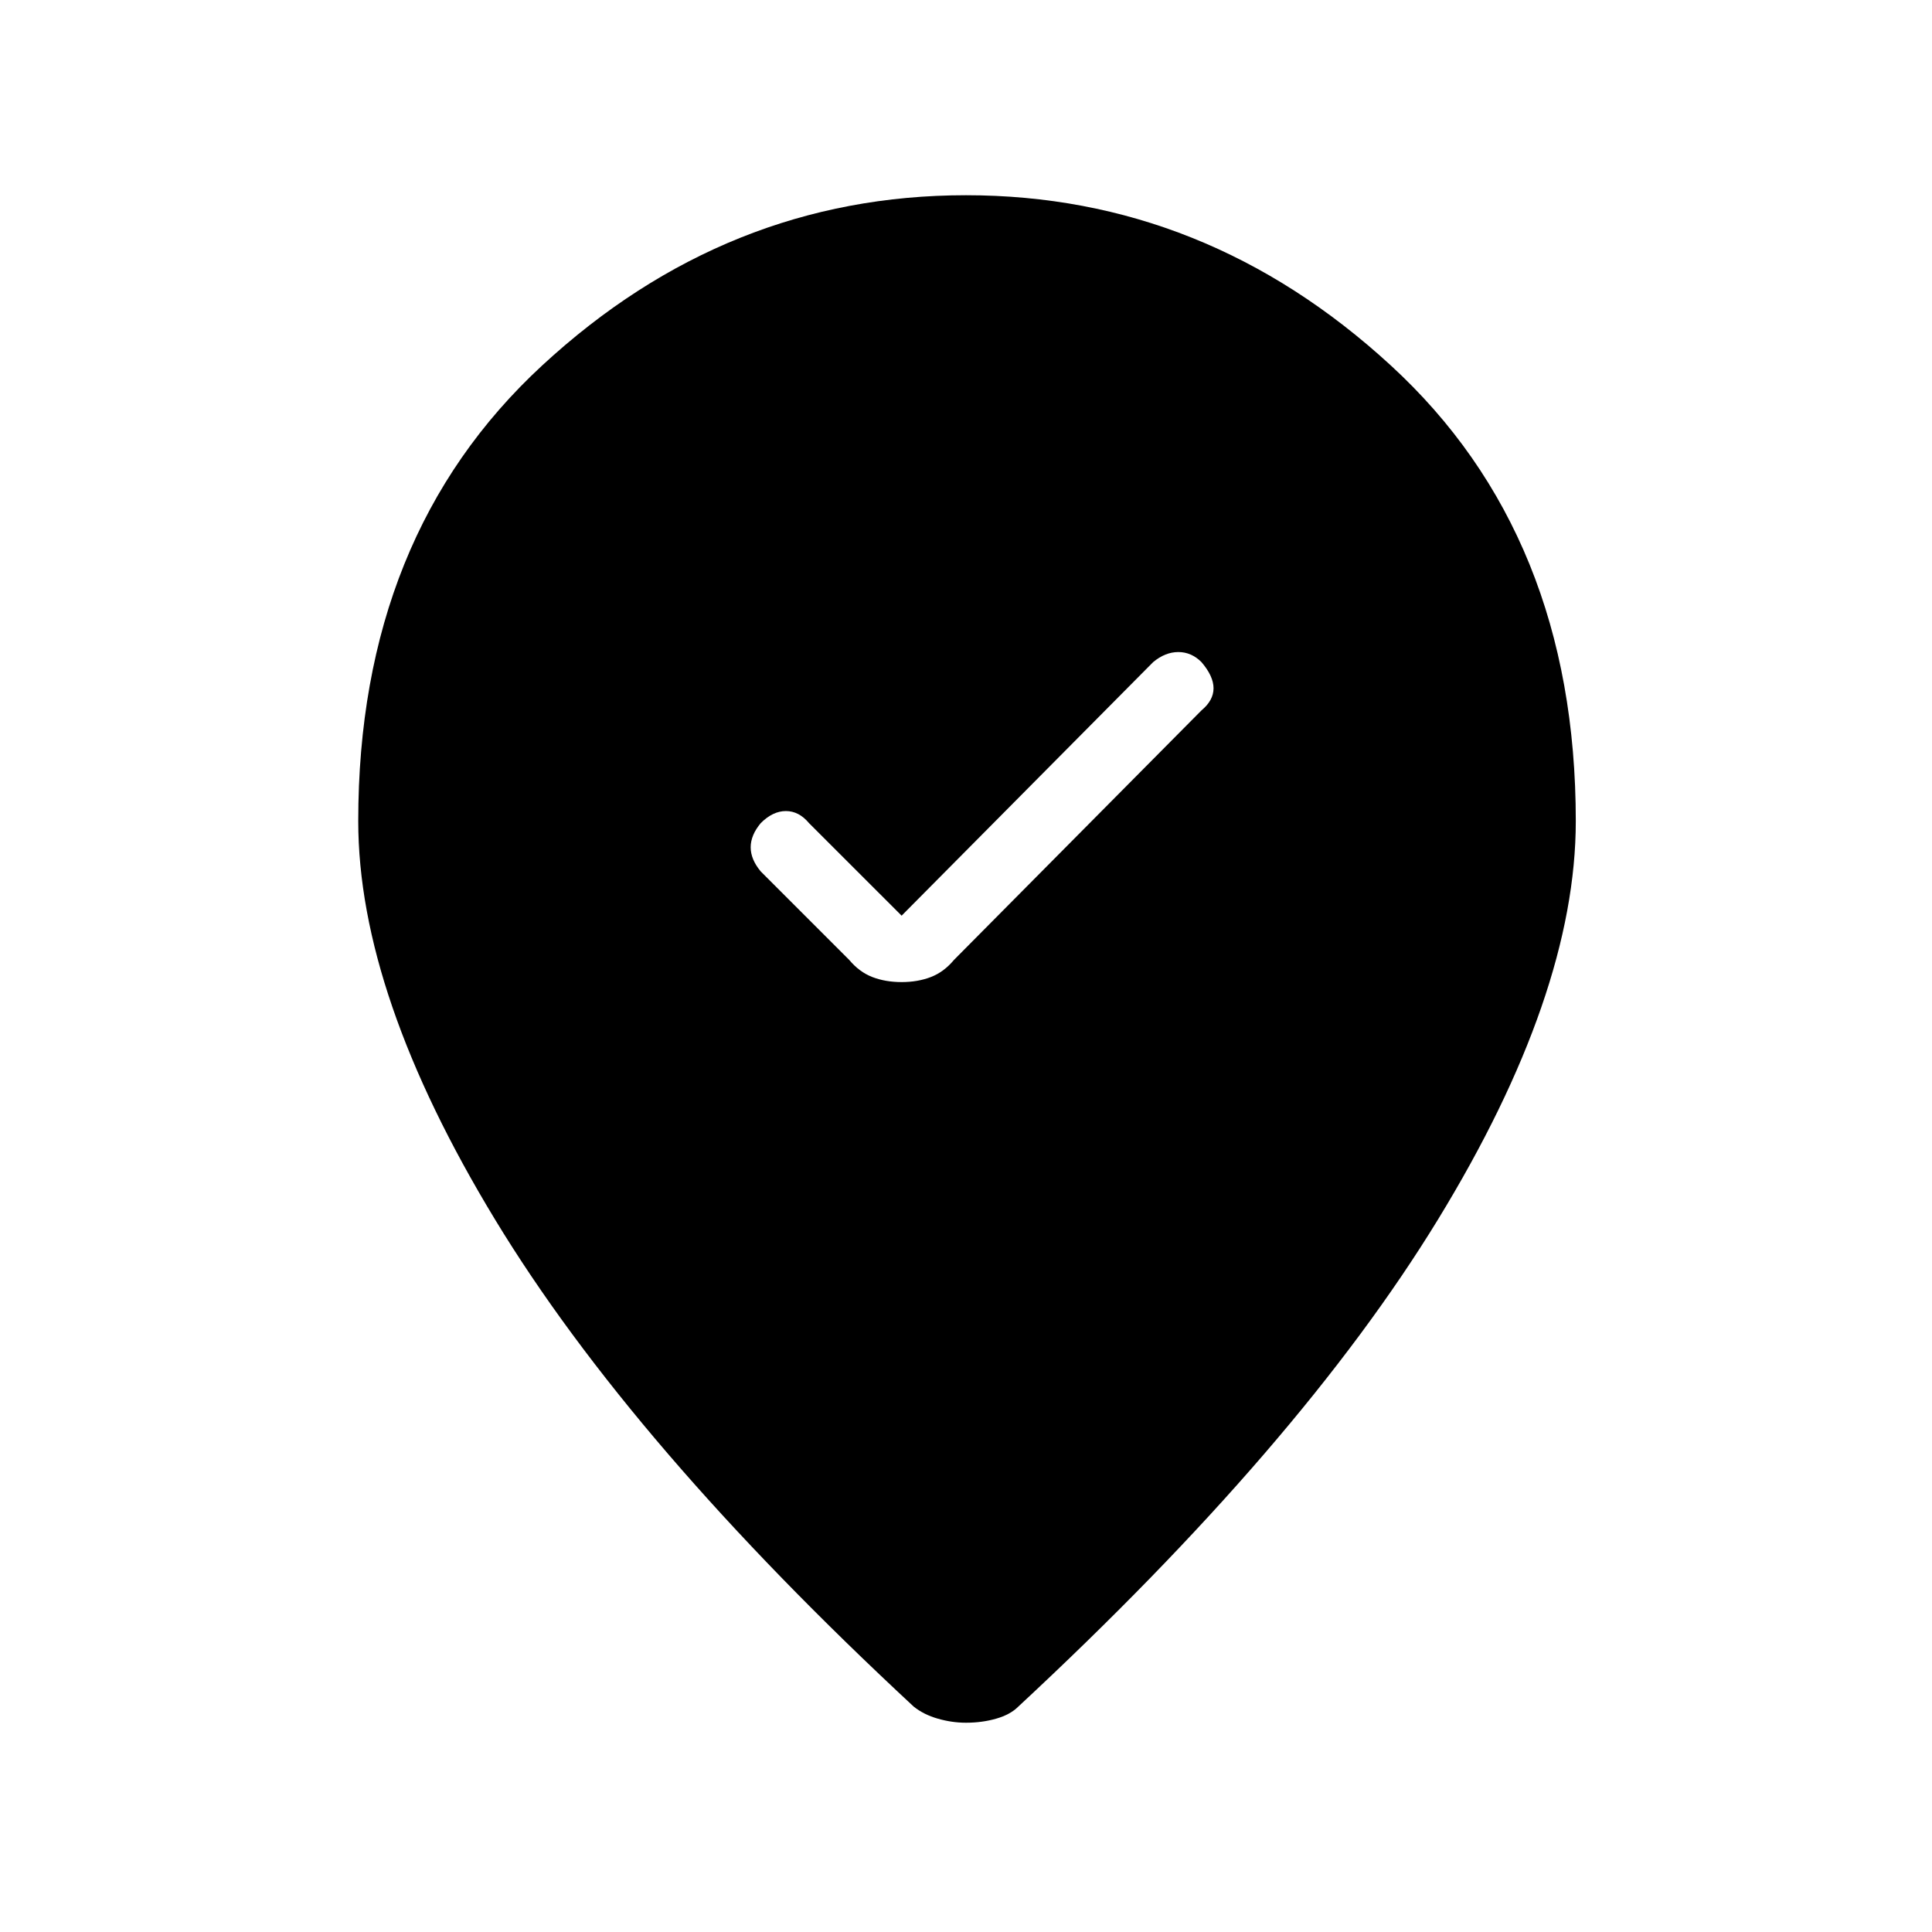 <svg xmlns="http://www.w3.org/2000/svg" height="40" width="40"><path d="M18.667 20.333Q19 20.333 19.271 20.229Q19.542 20.125 19.75 19.875L24.875 14.708Q25.125 14.5 25.125 14.25Q25.125 14 24.875 13.708Q24.667 13.5 24.396 13.5Q24.125 13.5 23.875 13.708L18.667 18.958L16.75 17.042Q16.542 16.792 16.271 16.792Q16 16.792 15.75 17.042Q15.542 17.292 15.542 17.542Q15.542 17.792 15.75 18.042L17.583 19.875Q17.792 20.125 18.062 20.229Q18.333 20.333 18.667 20.333ZM20 35.667Q19.708 35.667 19.417 35.583Q19.125 35.5 18.917 35.333Q13.083 29.917 10.25 25.25Q7.417 20.583 7.417 17Q7.417 11.083 11.229 7.563Q15.042 4.042 20 4.042Q24.958 4.042 28.792 7.563Q32.625 11.083 32.625 17Q32.625 20.583 29.771 25.25Q26.917 29.917 21.083 35.333Q20.917 35.5 20.625 35.583Q20.333 35.667 20 35.667Z"/></svg>